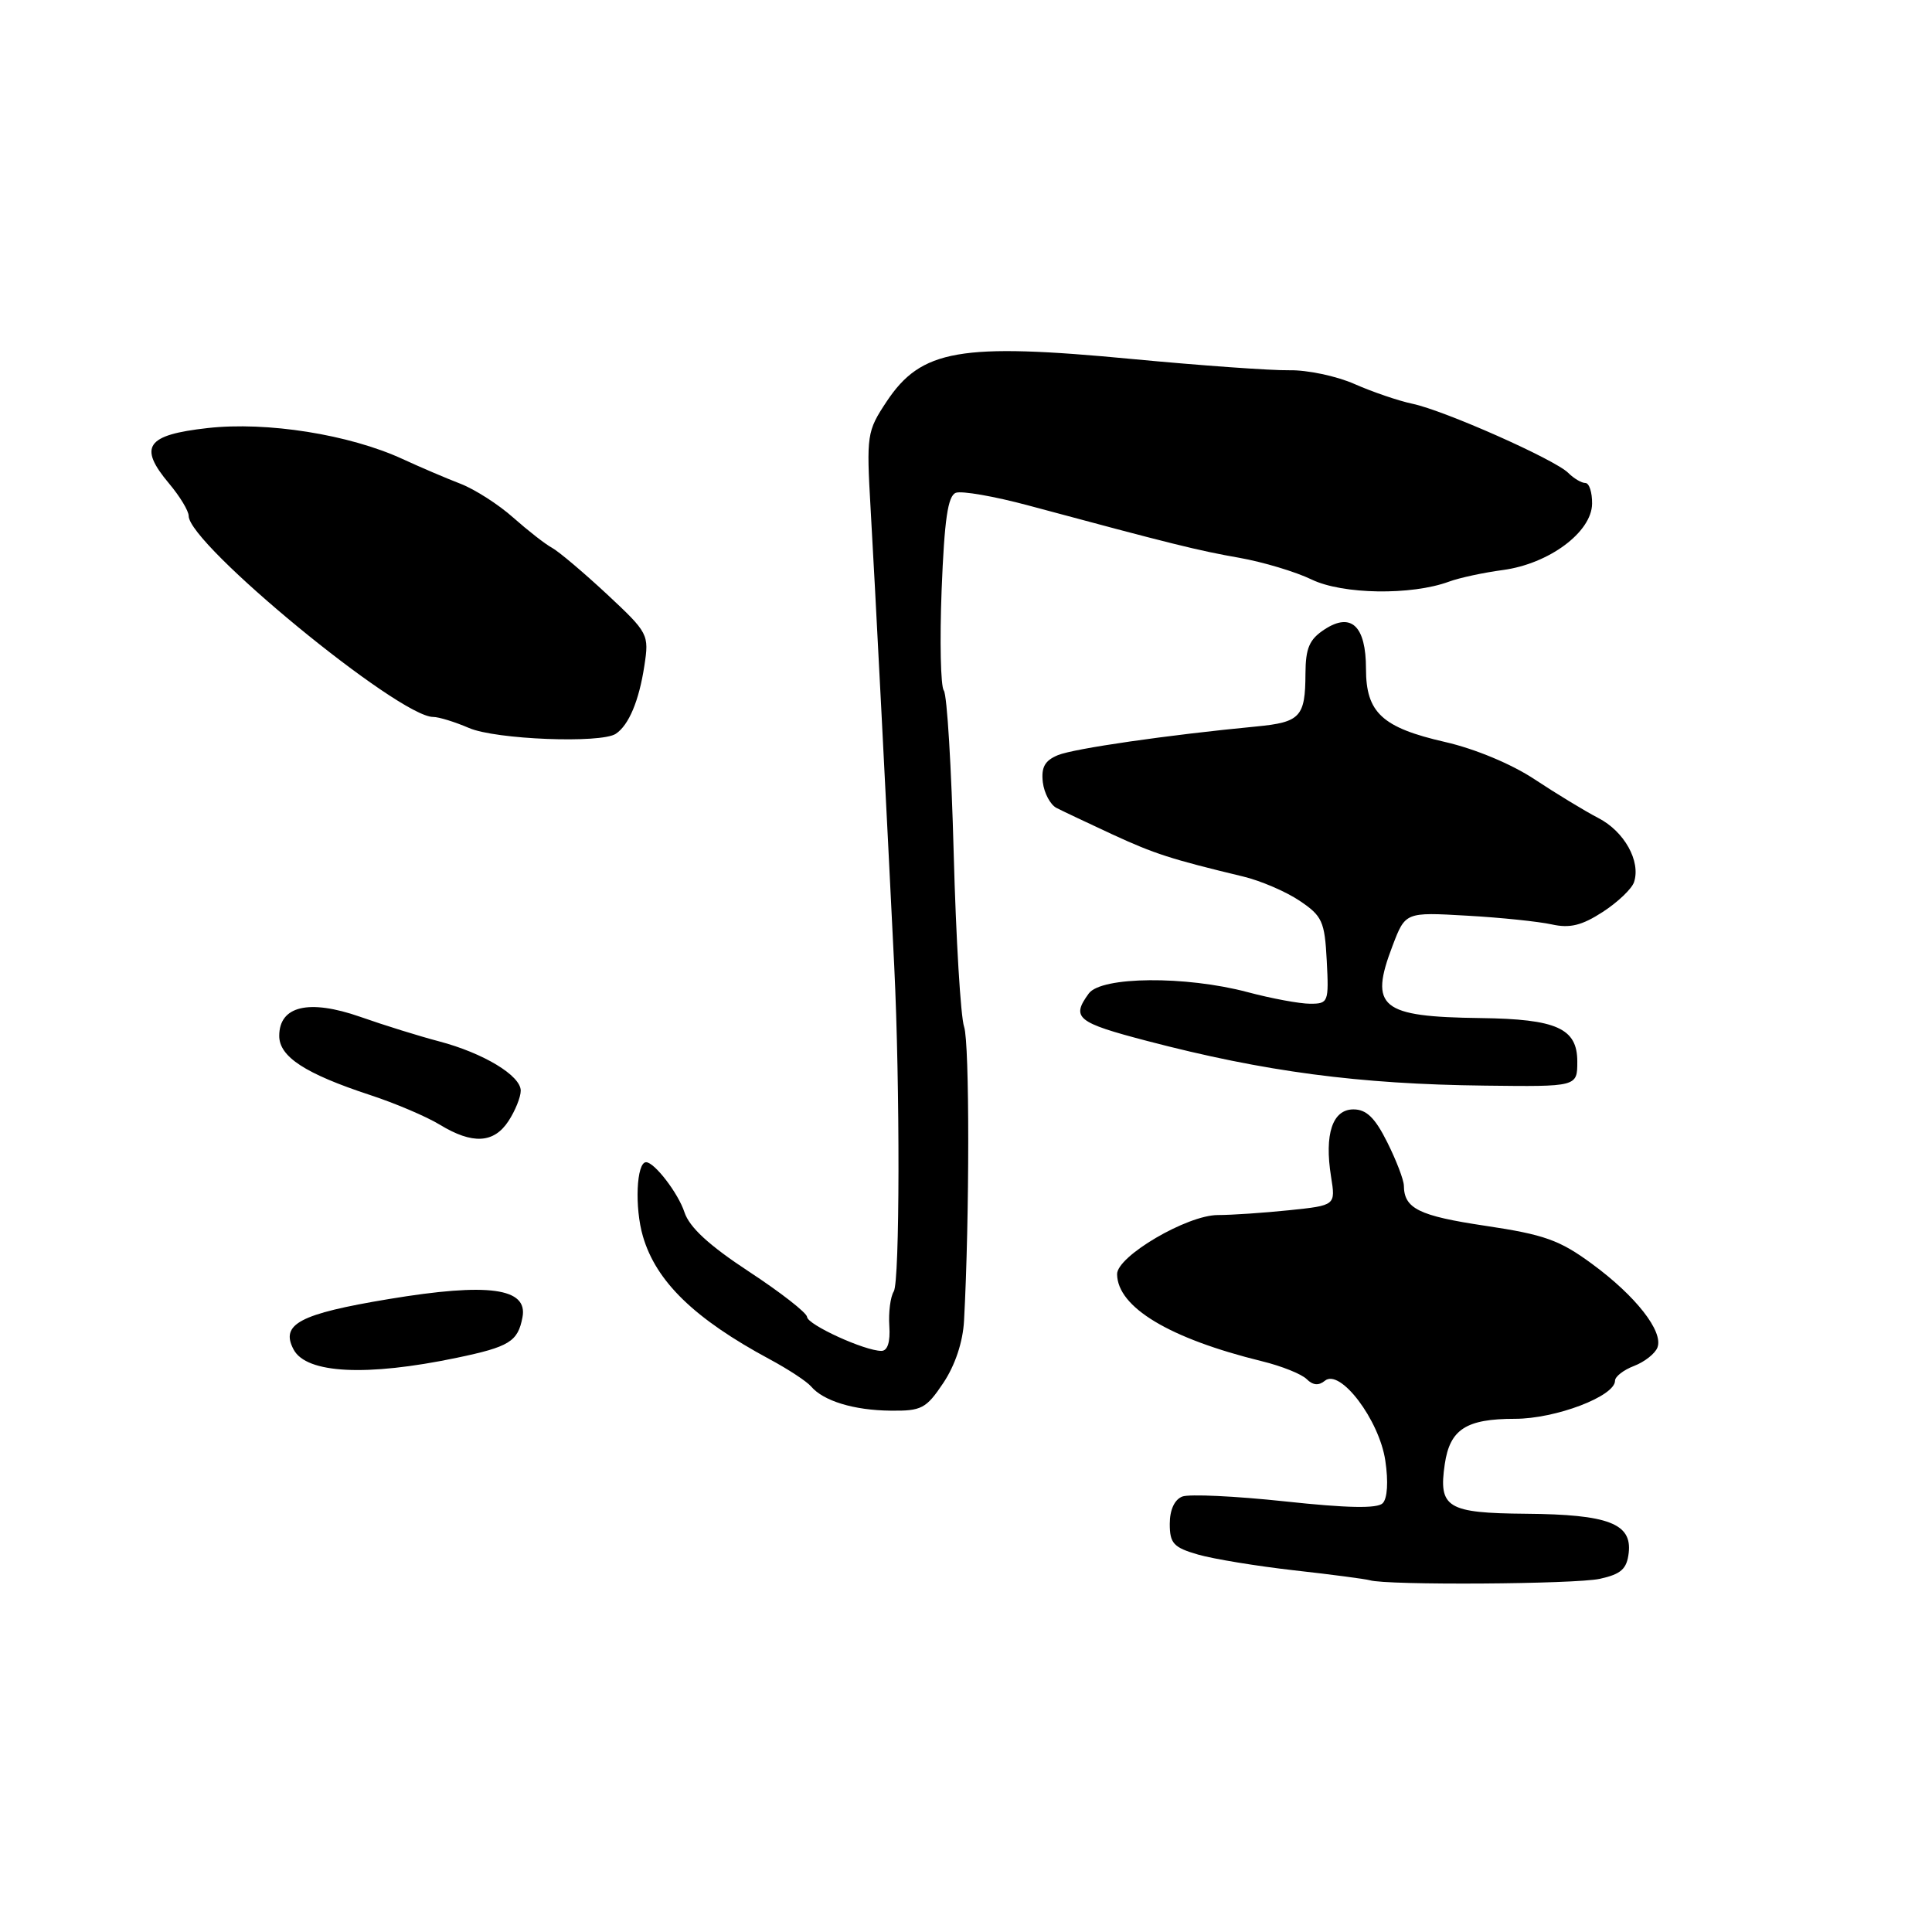 <?xml version="1.0" encoding="UTF-8" standalone="no"?>
<!DOCTYPE svg PUBLIC "-//W3C//DTD SVG 1.1//EN" "http://www.w3.org/Graphics/SVG/1.1/DTD/svg11.dtd" >
<svg xmlns="http://www.w3.org/2000/svg" xmlns:xlink="http://www.w3.org/1999/xlink" version="1.1" viewBox="0 0 256 256">
 <g >
 <path fill="currentColor"
d=" M 212.00 209.20 C 214.80 208.58 215.56 207.90 215.81 205.78 C 216.27 201.88 213.11 200.67 202.21 200.58 C 191.74 200.49 190.59 199.79 191.44 194.00 C 192.12 189.39 194.27 188.00 200.73 188.00 C 206.13 188.00 214.00 185.01 214.00 182.95 C 214.00 182.40 215.14 181.52 216.53 180.99 C 217.91 180.46 219.31 179.36 219.62 178.55 C 220.43 176.43 216.76 171.73 210.95 167.47 C 206.66 164.31 204.62 163.59 196.79 162.42 C 188.01 161.11 186.05 160.14 186.02 157.11 C 186.01 156.34 185.02 153.76 183.82 151.36 C 182.20 148.11 181.06 147.00 179.34 147.00 C 176.56 147.00 175.47 150.27 176.37 155.91 C 176.98 159.72 176.98 159.72 170.84 160.36 C 167.47 160.71 163.20 161.00 161.37 161.00 C 157.30 161.00 147.99 166.46 148.02 168.84 C 148.08 173.23 154.96 177.36 167.21 180.37 C 169.80 181.00 172.47 182.07 173.14 182.74 C 173.96 183.56 174.74 183.63 175.55 182.96 C 177.57 181.28 182.75 188.13 183.56 193.53 C 183.98 196.34 183.84 198.56 183.21 199.19 C 182.49 199.91 178.49 199.83 170.25 198.94 C 163.69 198.24 157.57 197.95 156.66 198.30 C 155.63 198.70 155.00 200.06 155.00 201.92 C 155.00 204.51 155.50 205.05 158.75 205.99 C 160.81 206.58 166.55 207.52 171.50 208.08 C 176.45 208.63 180.95 209.23 181.50 209.39 C 183.72 210.08 208.74 209.92 212.00 209.20 Z  M 125.00 183.24 C 126.56 180.90 127.59 177.82 127.74 175.00 C 128.48 161.35 128.48 138.17 127.75 136.06 C 127.29 134.72 126.67 124.37 126.37 113.06 C 126.07 101.75 125.49 92.05 125.06 91.50 C 124.64 90.95 124.51 84.95 124.77 78.17 C 125.14 68.85 125.59 65.71 126.65 65.30 C 127.42 65.01 131.75 65.76 136.28 66.98 C 155.31 72.10 158.78 72.96 164.21 73.91 C 167.36 74.47 171.67 75.76 173.80 76.79 C 177.90 78.77 187.01 78.91 192.00 77.07 C 193.38 76.56 196.59 75.87 199.15 75.53 C 205.25 74.71 210.91 70.51 210.96 66.75 C 210.98 65.24 210.58 64.00 210.07 64.00 C 209.56 64.00 208.54 63.40 207.80 62.66 C 206.02 60.88 191.37 54.38 187.15 53.50 C 185.30 53.11 181.85 51.93 179.47 50.88 C 177.09 49.83 173.20 49.01 170.82 49.06 C 168.45 49.10 159.07 48.43 150.00 47.57 C 127.20 45.40 122.06 46.29 117.46 53.24 C 114.87 57.15 114.80 57.64 115.36 67.40 C 115.91 76.80 117.53 108.43 118.49 128.00 C 119.27 144.10 119.23 169.82 118.43 171.12 C 117.98 171.84 117.72 173.90 117.84 175.71 C 117.98 177.82 117.61 179.00 116.79 179.00 C 114.58 179.00 107.01 175.54 106.94 174.50 C 106.90 173.95 103.44 171.25 99.25 168.50 C 93.95 165.02 91.35 162.63 90.69 160.62 C 89.87 158.11 86.72 154.00 85.61 154.00 C 84.33 154.00 84.07 160.01 85.19 163.82 C 86.94 169.82 92.03 174.75 101.97 180.10 C 104.43 181.42 106.91 183.05 107.47 183.71 C 109.11 185.64 113.14 186.87 118.00 186.92 C 122.11 186.97 122.72 186.65 125.00 183.24 Z  M 60.50 179.92 C 67.50 178.46 68.62 177.77 69.23 174.55 C 69.98 170.66 64.72 169.94 51.53 172.13 C 39.67 174.10 37.11 175.46 38.91 178.83 C 40.61 182.01 48.57 182.41 60.50 179.92 Z  M 67.38 148.54 C 68.27 147.18 69.00 145.37 69.00 144.52 C 69.00 142.52 64.05 139.53 58.16 137.98 C 55.60 137.31 50.90 135.85 47.72 134.73 C 40.93 132.36 37.00 133.29 37.00 137.26 C 37.00 140.03 40.45 142.27 49.02 145.09 C 52.35 146.18 56.51 147.95 58.28 149.03 C 62.60 151.66 65.44 151.51 67.38 148.54 Z  M 209.00 140.66 C 209.00 136.26 206.27 135.03 196.20 134.90 C 182.91 134.73 181.40 133.49 184.52 125.32 C 186.22 120.86 186.22 120.86 194.36 121.33 C 198.84 121.58 203.90 122.11 205.62 122.49 C 208.01 123.02 209.59 122.64 212.37 120.84 C 214.36 119.55 216.23 117.77 216.52 116.88 C 217.43 114.12 215.23 110.17 211.80 108.40 C 209.99 107.46 206.19 105.15 203.35 103.27 C 200.31 101.25 195.44 99.22 191.49 98.32 C 183.14 96.41 181.00 94.43 181.00 88.62 C 181.00 82.94 179.04 81.09 175.51 83.40 C 173.49 84.72 173.00 85.87 172.98 89.27 C 172.96 94.99 172.30 95.70 166.50 96.26 C 154.70 97.39 142.33 99.18 140.18 100.06 C 138.44 100.78 137.95 101.67 138.18 103.66 C 138.36 105.11 139.18 106.64 140.00 107.06 C 140.82 107.48 144.14 109.05 147.37 110.55 C 152.98 113.14 155.15 113.84 164.71 116.14 C 167.02 116.69 170.40 118.14 172.21 119.36 C 175.20 121.37 175.53 122.08 175.80 127.28 C 176.09 132.80 176.01 133.00 173.60 133.00 C 172.22 133.00 168.49 132.31 165.30 131.46 C 157.09 129.28 145.93 129.38 144.27 131.64 C 141.91 134.87 142.67 135.49 152.00 137.93 C 167.58 142.01 180.04 143.66 196.75 143.85 C 209.00 144.00 209.00 144.00 209.00 140.66 Z  M 81.60 97.23 C 83.32 96.08 84.67 92.88 85.38 88.23 C 86.02 84.05 85.92 83.87 80.42 78.73 C 77.33 75.86 74.06 73.09 73.15 72.59 C 72.24 72.10 69.92 70.28 67.99 68.57 C 66.06 66.85 62.91 64.83 60.99 64.09 C 59.07 63.35 55.63 61.88 53.34 60.82 C 46.27 57.57 35.37 55.84 27.51 56.72 C 19.36 57.63 18.29 59.18 22.42 64.09 C 23.84 65.78 25.00 67.70 25.00 68.36 C 25.00 72.10 52.84 95.00 57.40 95.00 C 58.15 95.00 60.28 95.66 62.14 96.46 C 65.65 97.99 79.64 98.54 81.60 97.23 Z "/>
</g>
</svg>